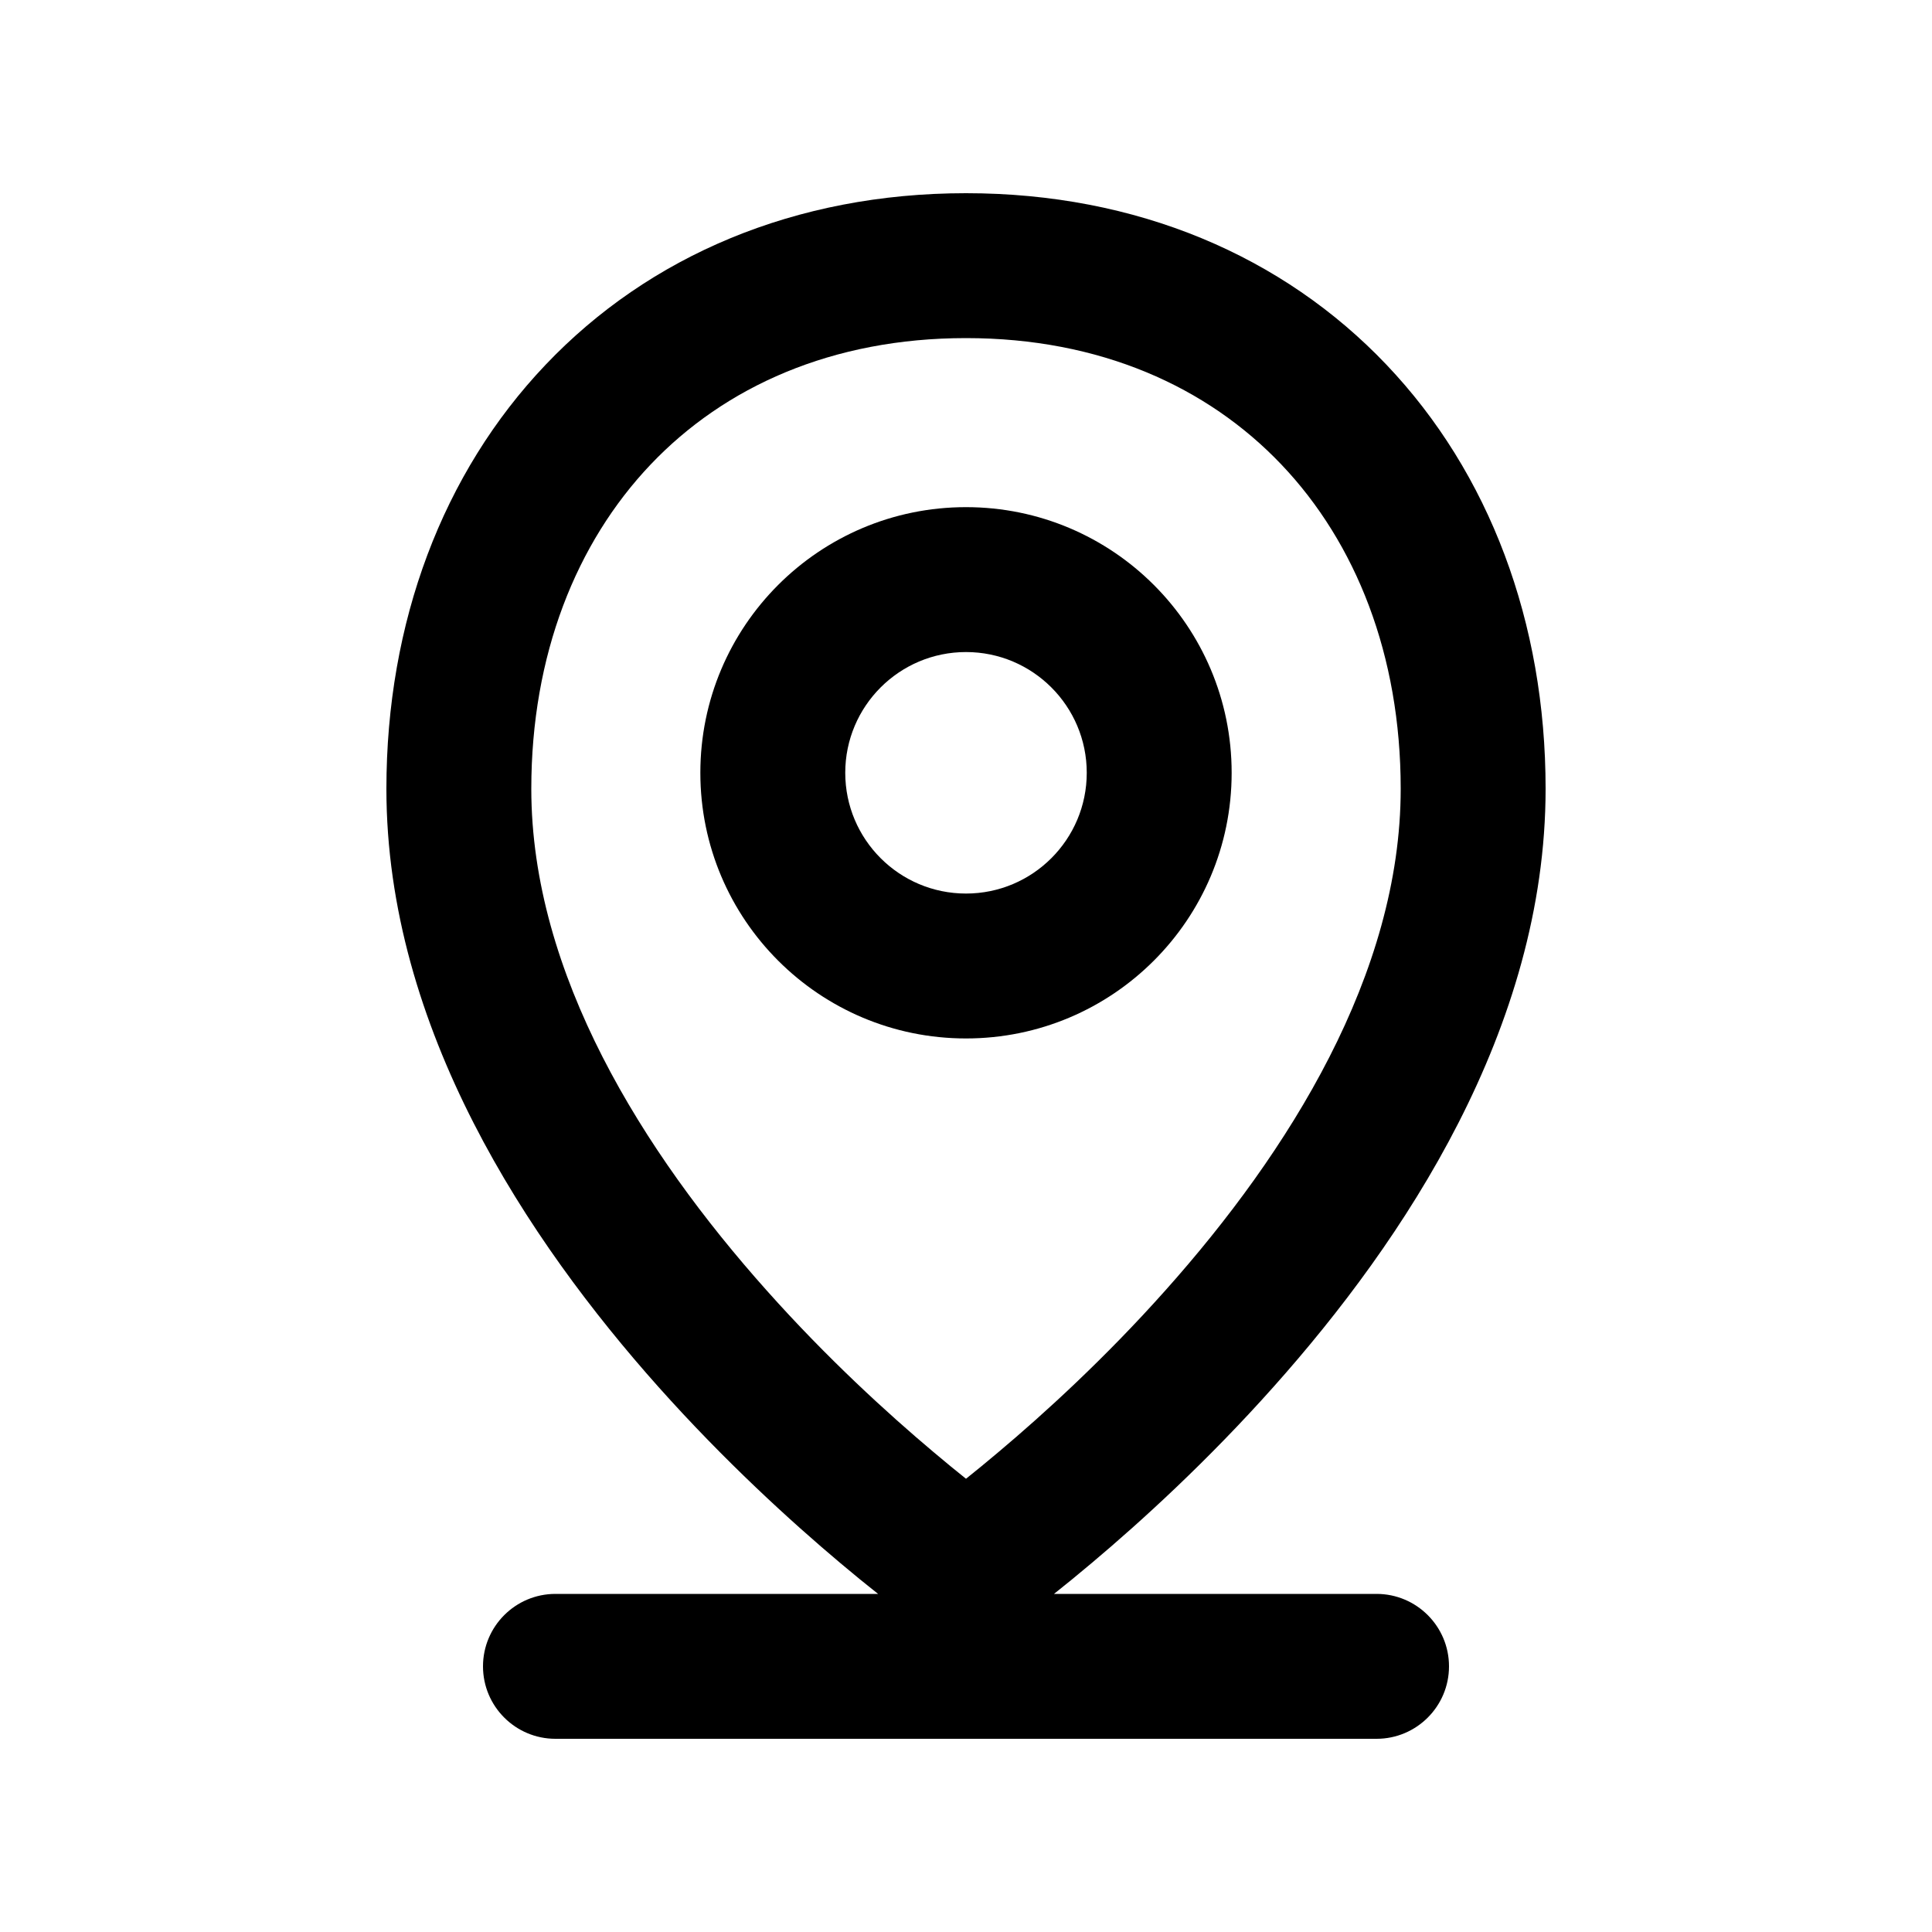 <svg xmlns="http://www.w3.org/2000/svg" viewBox="0 0 20 20"><path fill-rule="evenodd" d="M10 5.25c-1.519 0-2.75 1.231-2.75 2.75s1.231 2.75 2.75 2.75 2.75-1.231 2.75-2.75-1.231-2.75-2.75-2.75Zm-1.25 2.75c0-.69.56-1.25 1.25-1.25s1.25.56 1.25 1.25-.56 1.25-1.25 1.25-1.25-.56-1.25-1.25Z"/><path fill-rule="evenodd" d="M11.303 16.179c-.145.122-.277.23-.392.321h3.339c.414 0 .75.336.75.75s-.336.75-.75.75h-8.5c-.414 0-.75-.336-.75-.75s.336-.75.75-.75h3.34c-.116-.091-.248-.199-.393-.321-.512-.431-1.196-1.054-1.882-1.823-1.347-1.511-2.815-3.71-2.815-6.19 0-1.724.582-3.27 1.648-4.39 1.069-1.125 2.582-1.776 4.352-1.776 1.77 0 3.283.651 4.352 1.775 1.066 1.12 1.648 2.667 1.648 4.39 0 2.482-1.468 4.68-2.815 6.19-.686.77-1.37 1.393-1.882 1.824Zm-4.568-11.37c-.77.81-1.235 1.972-1.235 3.357 0 1.915 1.157 3.759 2.435 5.191.626.703 1.255 1.276 1.728 1.674.124.105.238.198.337.277.1-.08.213-.172.337-.277.473-.398 1.102-.971 1.728-1.674 1.278-1.432 2.435-3.276 2.435-5.191 0-1.385-.464-2.547-1.235-3.357-.767-.806-1.878-1.309-3.265-1.309-1.387 0-2.499.503-3.265 1.309Z"/></svg>